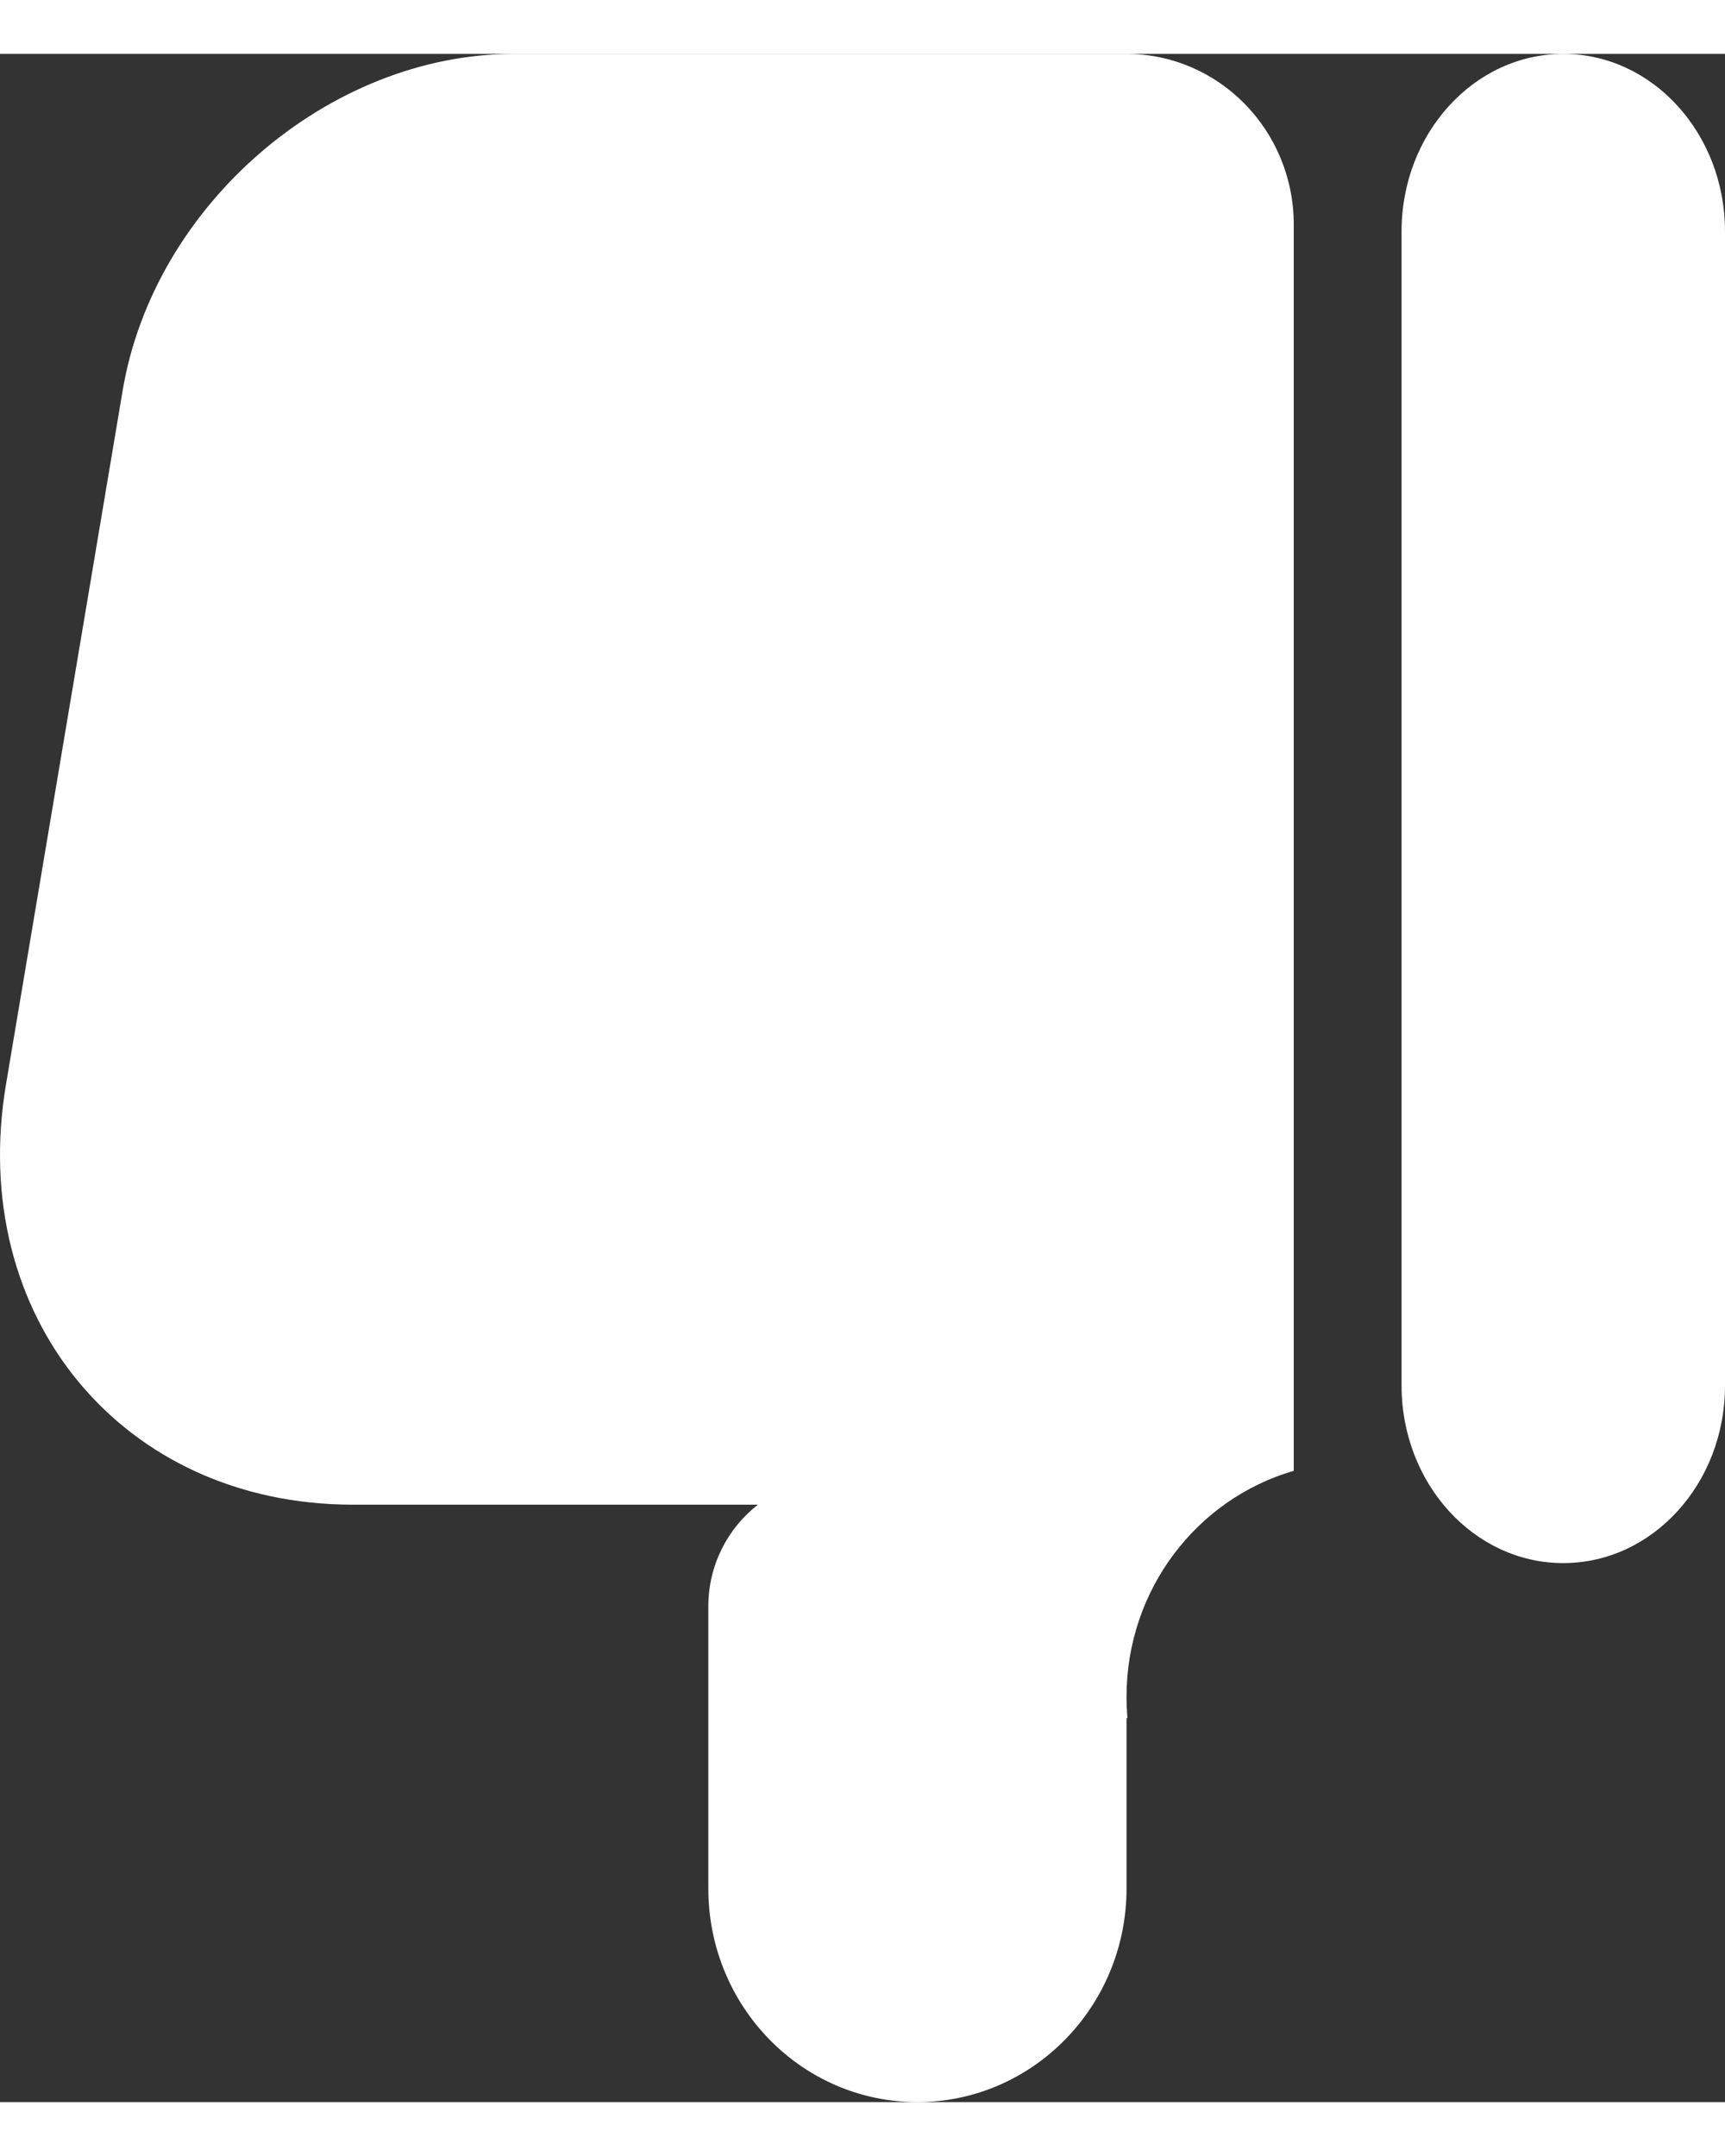 <!-- <?xml version="1.0" encoding="UTF-8"?> -->
<svg width="12px" height="15px" viewBox="0 0 16 19" version="1.1" xmlns="http://www.w3.org/2000/svg" xmlns:xlink="http://www.w3.org/1999/xlink">
    <rect x="0" y="0" width="16" height="19" fill="#333333" stroke="none"/>
    <!-- Generator: Sketch 49.2 (51160) - http://www.bohemiancoding.com/sketch -->
    <title>赞</title>
    <desc>Created with Sketch.</desc>
    <defs></defs>
    <g id="效果图" stroke="none" stroke-width="1" fill="none" fill-rule="evenodd">
        <g id="新闻列表" transform="translate(-609, -624)" fill="#FFFFFF" fill-rule="nonzero">
            <g id="Group-3" transform="translate(475, 608)">
                <g id="Group-6" transform="translate(134, 16)">
                    <g id="赞" transform="translate(8, 9.5) rotate(-180) translate(-8, -9.5) ">
                        <path d="M0,6.647 C0,5.737 0.673,5 1.5,5 C2.328,5 3,5.738 3,6.647 L3,17.353 C3,18.263 2.327,19 1.5,19 C0.672,19 0,18.262 0,17.353 L0,6.647 Z" id="Shape"></path>
                        <path d="M5.551,3.563 L5.543,3.563 C5.548,3.628 5.551,3.694 5.551,3.76 C5.551,4.757 4.895,5.597 4,5.856 L4,6.729 C4,6.73 4,6.73 4,6.73 L4,17.417 C4,18.291 4.695,19 5.553,19 L11.235,19 C12.948,19 14.572,17.602 14.862,15.879 L15.944,9.443 C16.307,7.287 14.866,5.542 12.726,5.542 L8.97,5.542 C9.249,5.325 9.43,4.983 9.43,4.599 L9.43,1.982 C9.43,0.885 8.562,0 7.491,0 C6.422,0 5.551,0.888 5.551,1.982 L5.551,3.563 L5.551,3.563 Z" id="Shape"></path>
                    </g>
                </g>
            </g>
        </g>
    </g>
</svg>